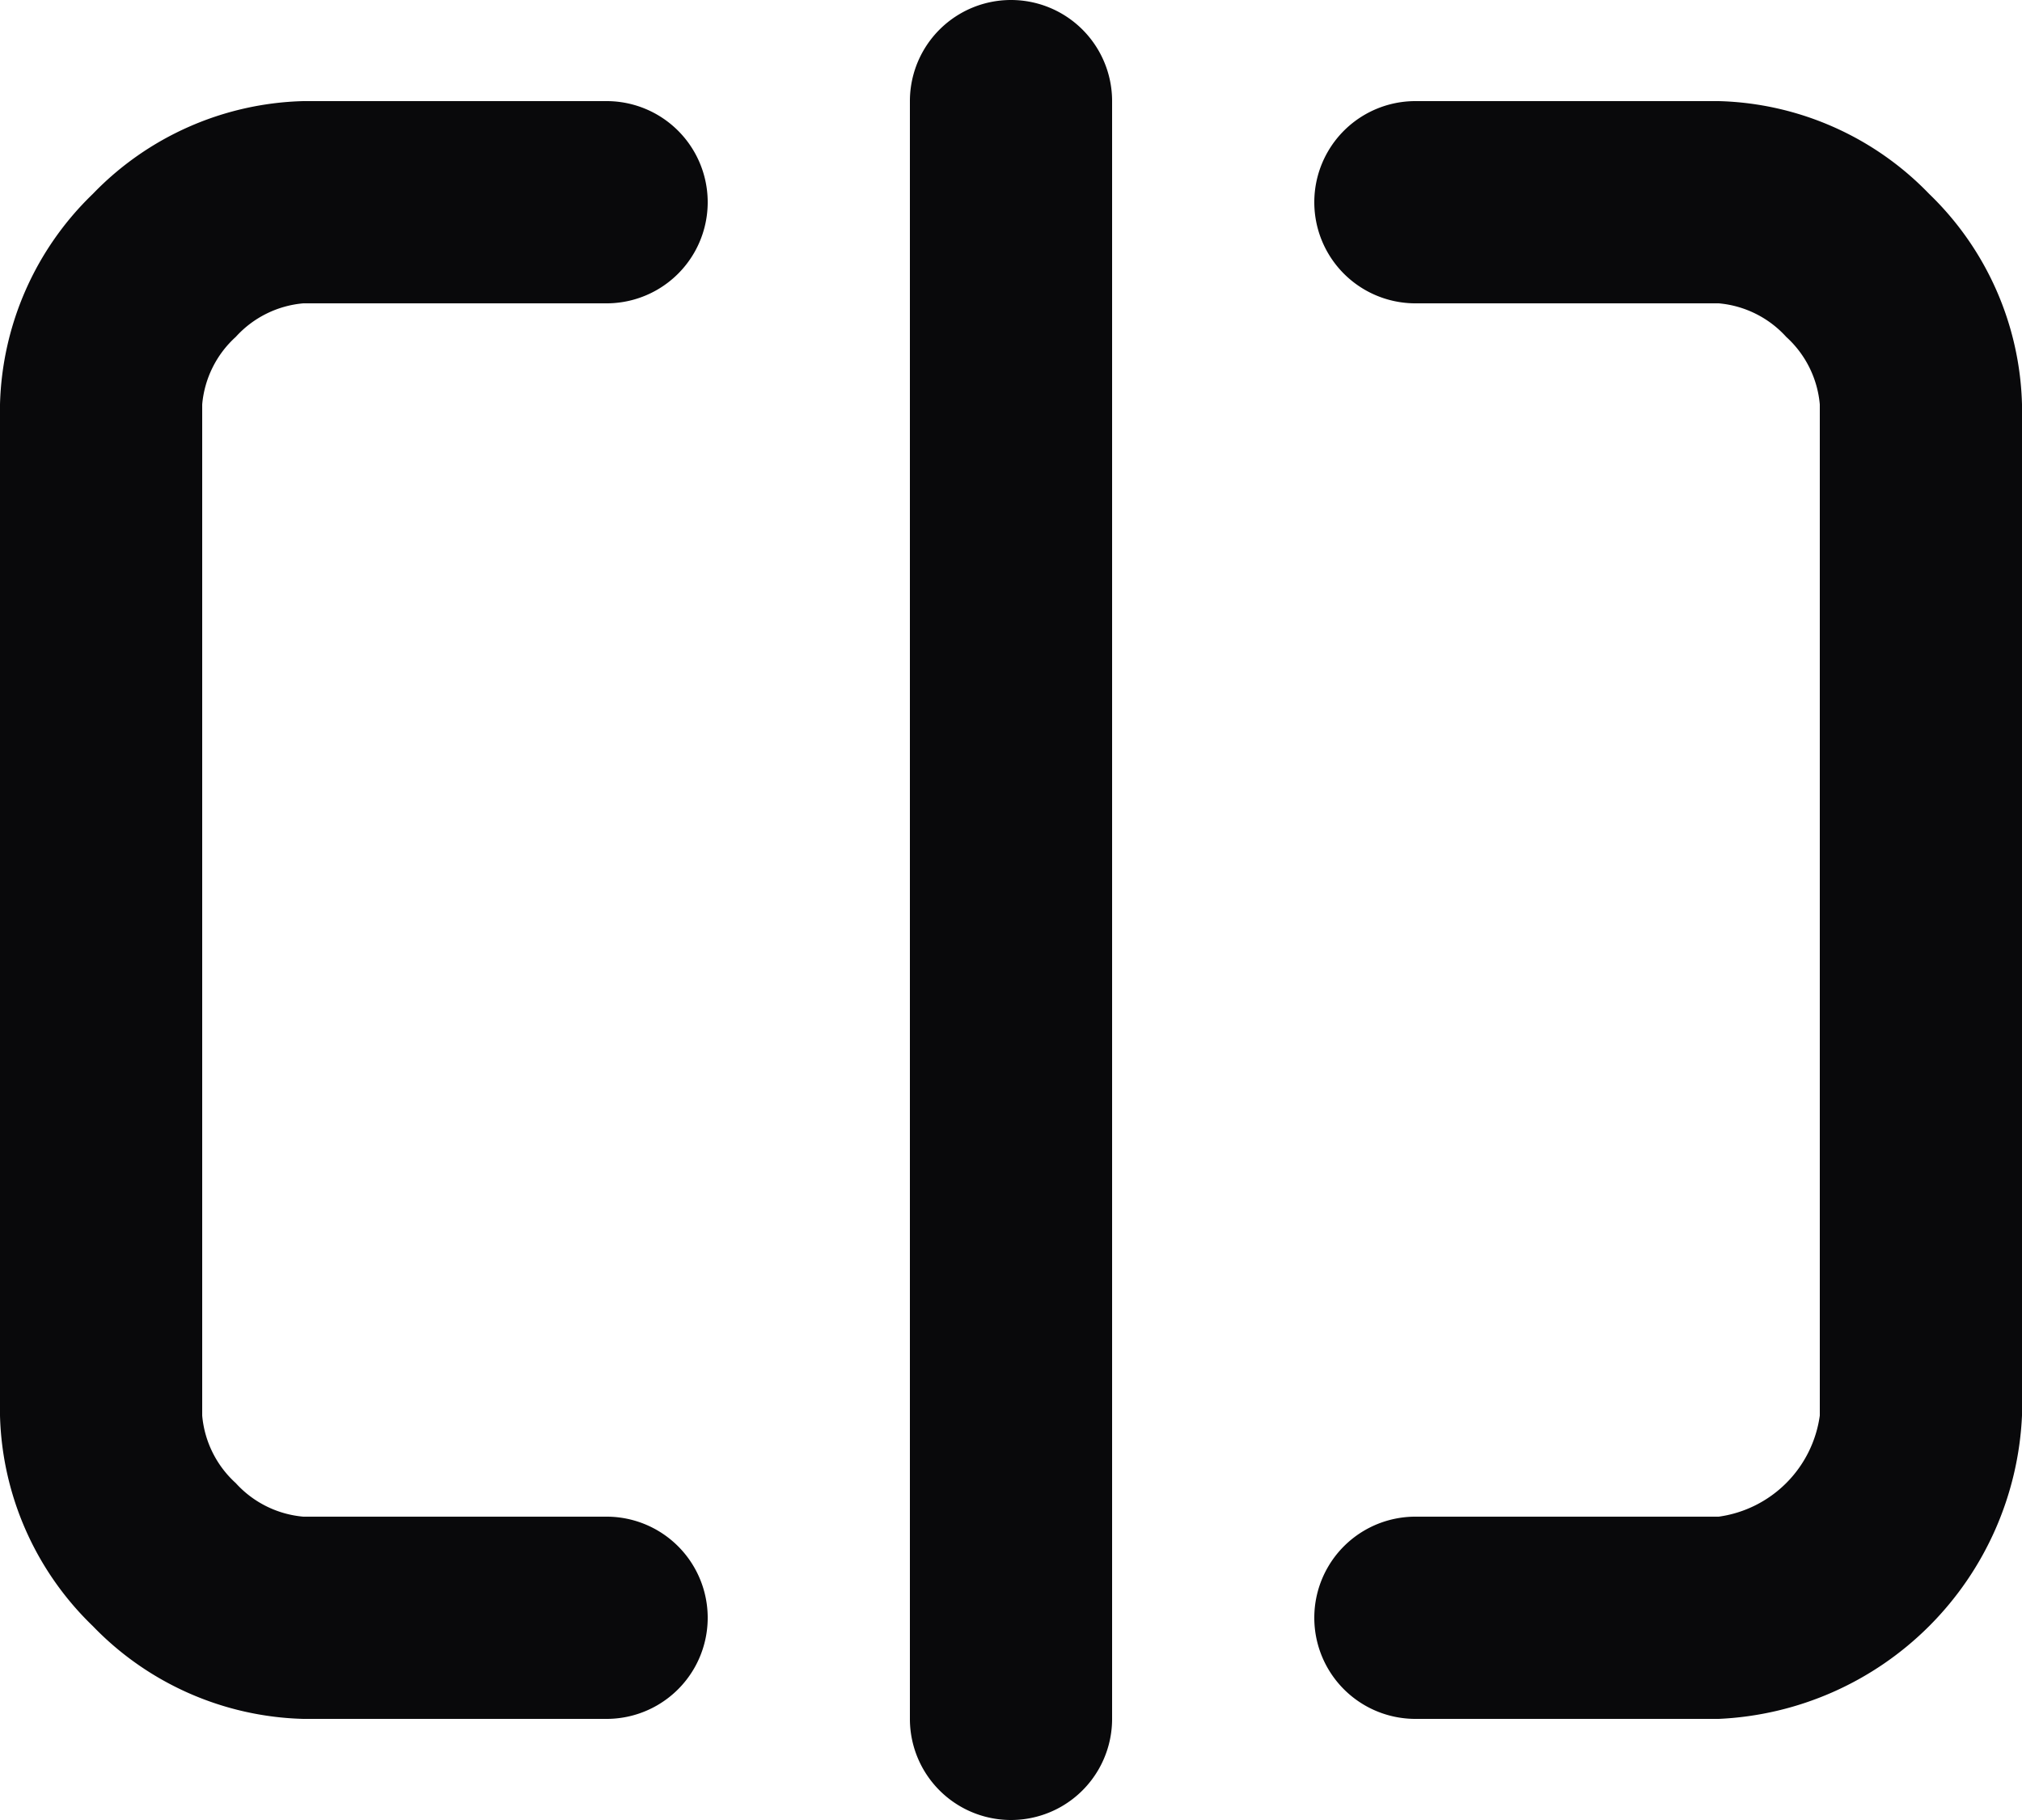 <svg id="square-split-horizontal" xmlns="http://www.w3.org/2000/svg" width="20" height="18" viewBox="0 0 20 18">
  <path id="Vector" d="M6,17a1,1,0,0,0,0-2ZM6,3A1,1,0,0,0,6,1Zm8-2a1,1,0,0,0,0,2Zm0,14a1,1,0,0,0,0,2ZM11,1A1,1,0,0,0,9,1ZM9,17a1,1,0,0,0,2,0ZM6,15H3v2H6ZM3,15a1.022,1.022,0,0,1-.668-.332A1.022,1.022,0,0,1,2,14H0a3,3,0,0,0,.918,2.082A3,3,0,0,0,3,17ZM2,14V4H0V14ZM2,4a1.021,1.021,0,0,1,.332-.668A1.021,1.021,0,0,1,3,3V1a3,3,0,0,0-2.082.918A3,3,0,0,0,0,4ZM3,3H6V1H3ZM14,3h3V1H14Zm3,0a1.022,1.022,0,0,1,.668.332A1.022,1.022,0,0,1,18,4h2a3,3,0,0,0-.918-2.082A3,3,0,0,0,17,1Zm1,1V14h2V4Zm0,10a1.172,1.172,0,0,1-1,1v2a3.145,3.145,0,0,0,3-3Zm-1,1H14v2h3ZM9,1V17h2V1Z" fill="#09090b"/>
</svg>

